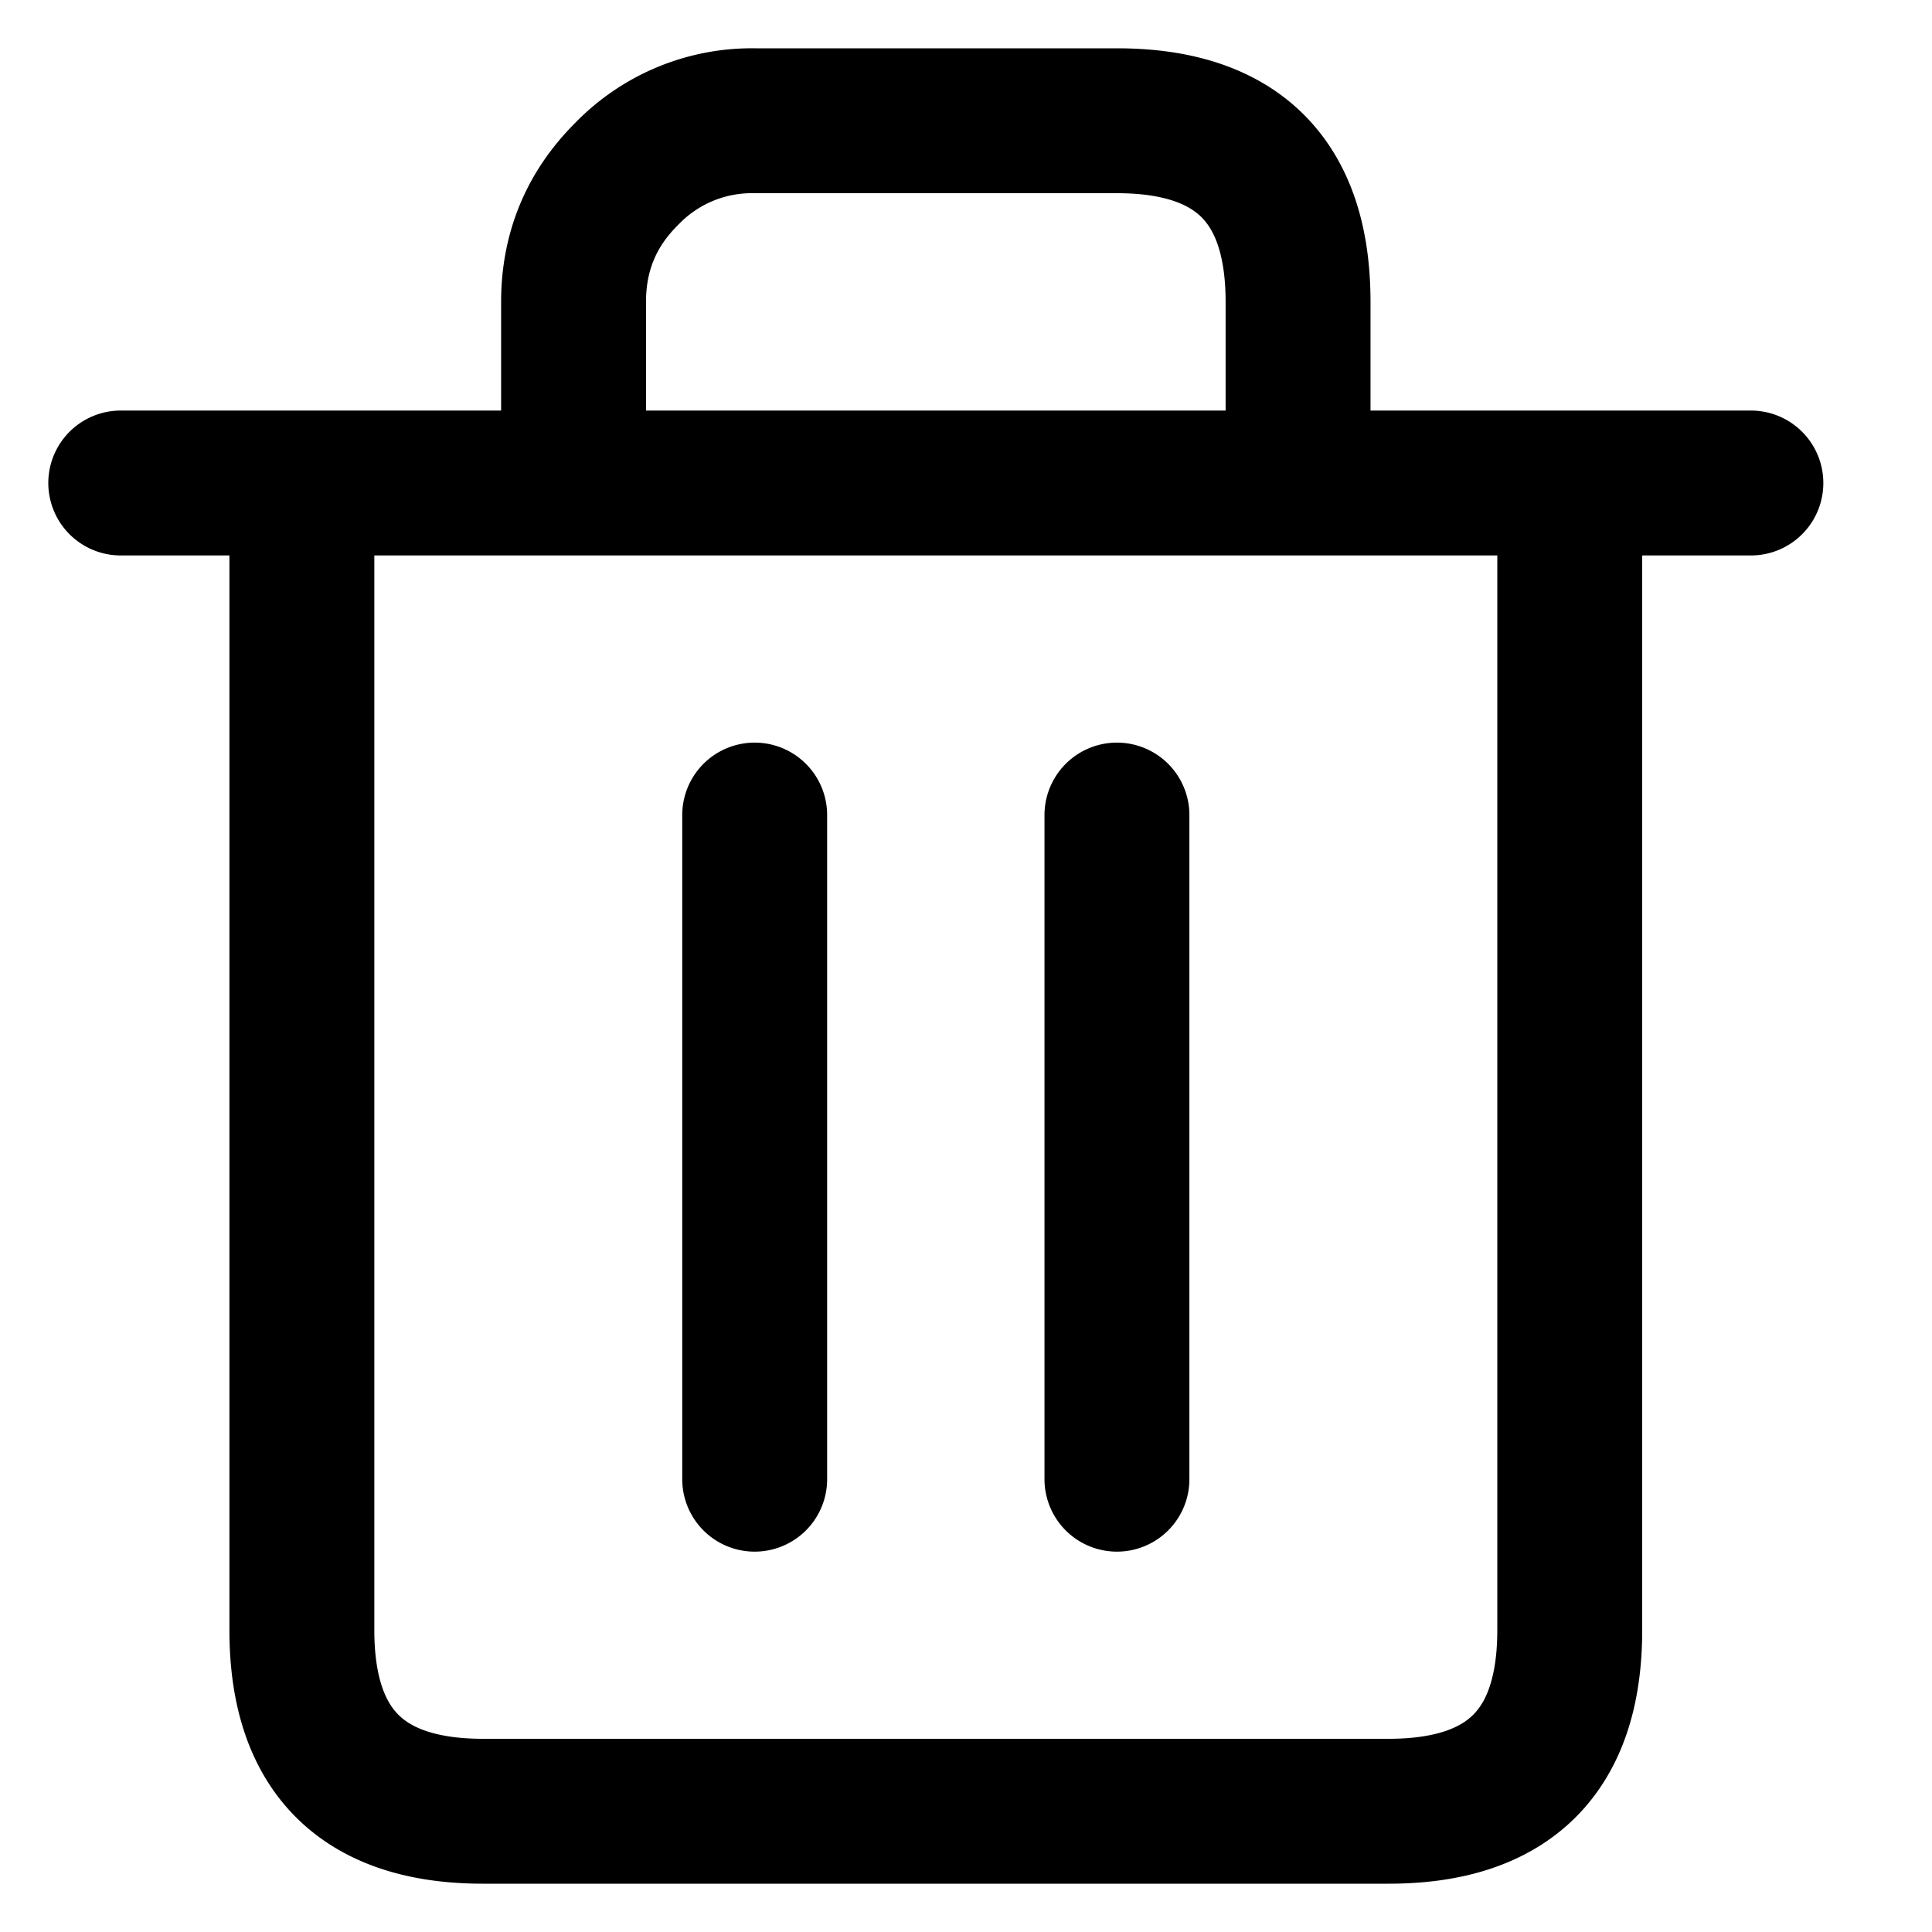 <svg viewBox="0 0 16 16" xmlns="http://www.w3.org/2000/svg"><path stroke-width="1.2" stroke-linecap="round" stroke-linejoin="round" d="M1 4h13.5M13 4v9.5c0 1-.5 1.5-1.5 1.5H4c-1 0-1.5-.5-1.5-1.5V4m2.25 0V2.5c0-.414.146-.768.44-1.06A1.44 1.44 0 0 1 6.25 1h3c1 0 1.5.5 1.5 1.5V4m-4.5 2.75v5.5m3-5.5v5.5" stroke="currentColor" fill="none" fill-rule="evenodd"/></svg>
